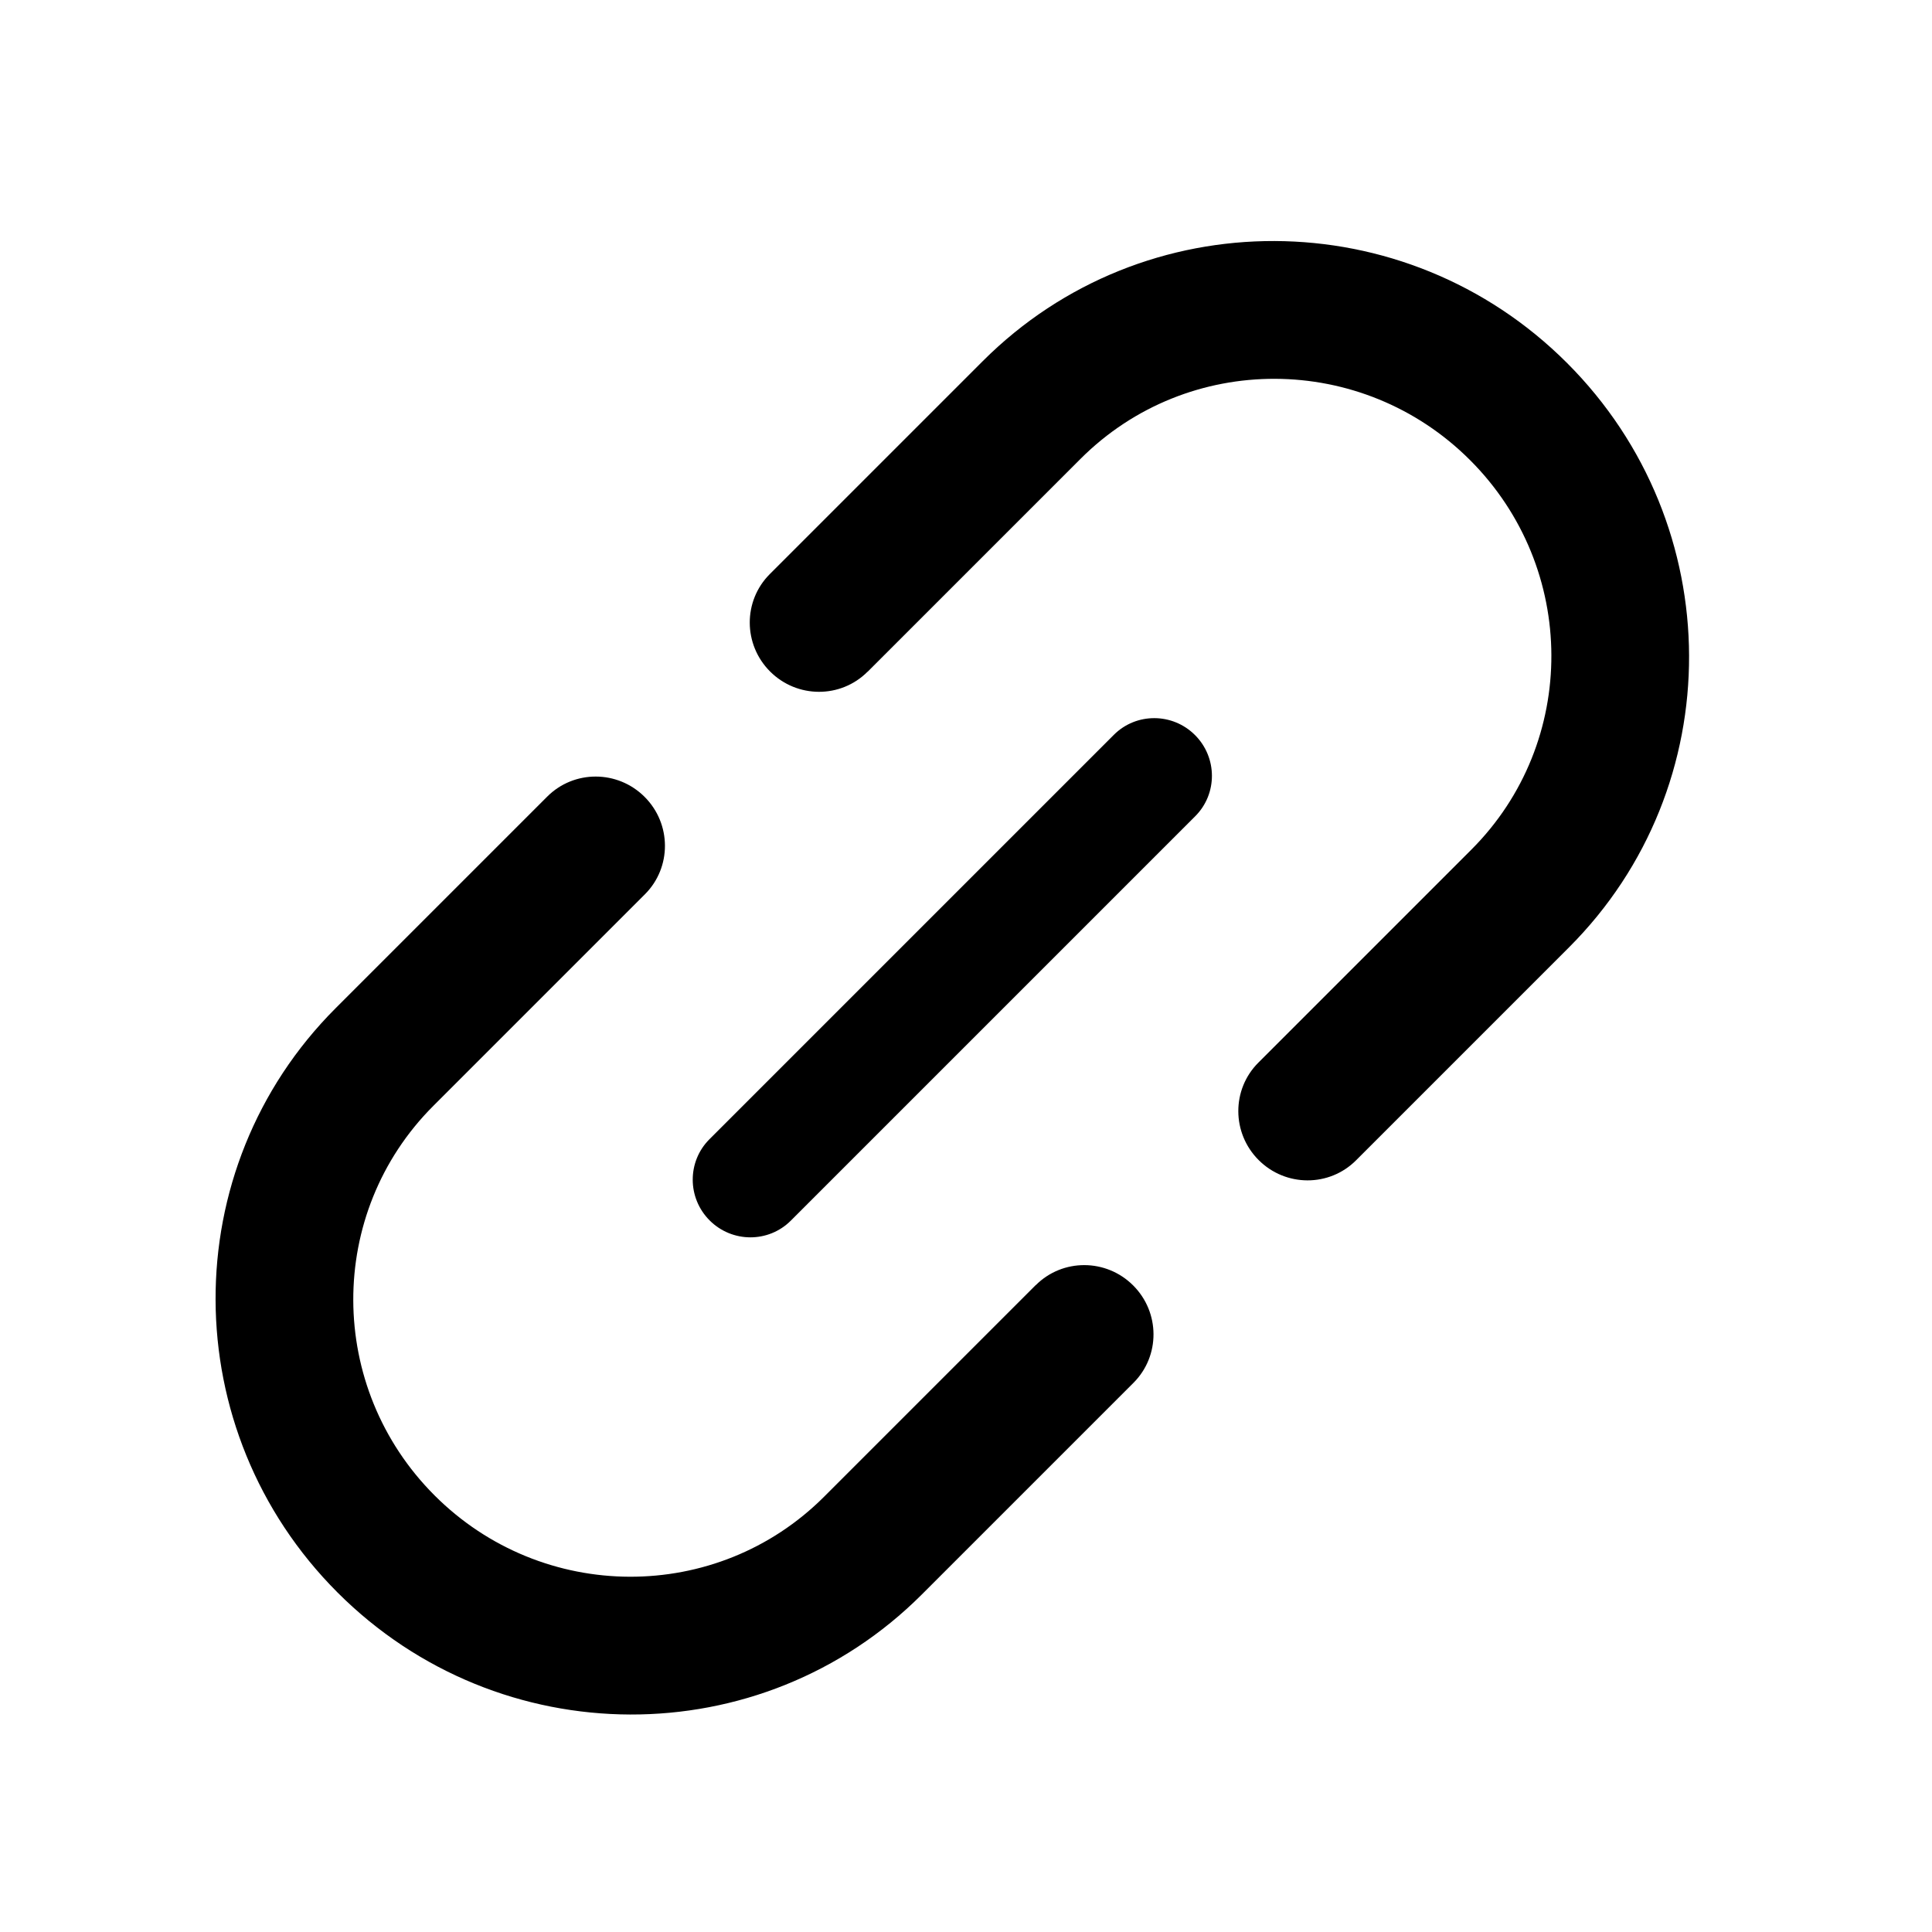 <!-- Generated by IcoMoon.io -->
<svg version="1.1" xmlns="http://www.w3.org/2000/svg" width="32" height="32" viewBox="0 0 32 32">
<title>link</title>
<path d="M14.368 11.127c-0.444 0.444-1.166 0.442-1.613-0.005s-0.449-1.169-0.005-1.613l3.528-3.528c2.664-2.664 6.997-2.65 9.678 0.032s2.696 7.014 0.032 9.678l-3.528 3.528c-0.444 0.444-1.166 0.442-1.613-0.005s-0.449-1.169-0.005-1.613l3.528-3.528c1.776-1.776 1.766-4.665-0.021-6.452s-4.676-1.797-6.452-0.021l-3.528 3.528zM17.156 21.286c0.444-0.444 1.166-0.442 1.613 0.005s0.449 1.169 0.005 1.613l-3.505 3.505c-2.664 2.664-6.997 2.65-9.678-0.032s-2.696-7.014-0.032-9.678l3.505-3.505c0.444-0.444 1.166-0.442 1.613 0.005s0.449 1.169 0.005 1.613l-3.505 3.505c-1.776 1.776-1.766 4.665 0.021 6.452s4.676 1.797 6.452 0.021l3.505-3.505zM13.098 20.218c-0.37 0.37-0.972 0.368-1.344-0.004s-0.374-0.974-0.004-1.344l6.699-6.699c0.37-0.37 0.972-0.368 1.344 0.004s0.374 0.974 0.004 1.344l-6.699 6.699z"></path>
</svg>
